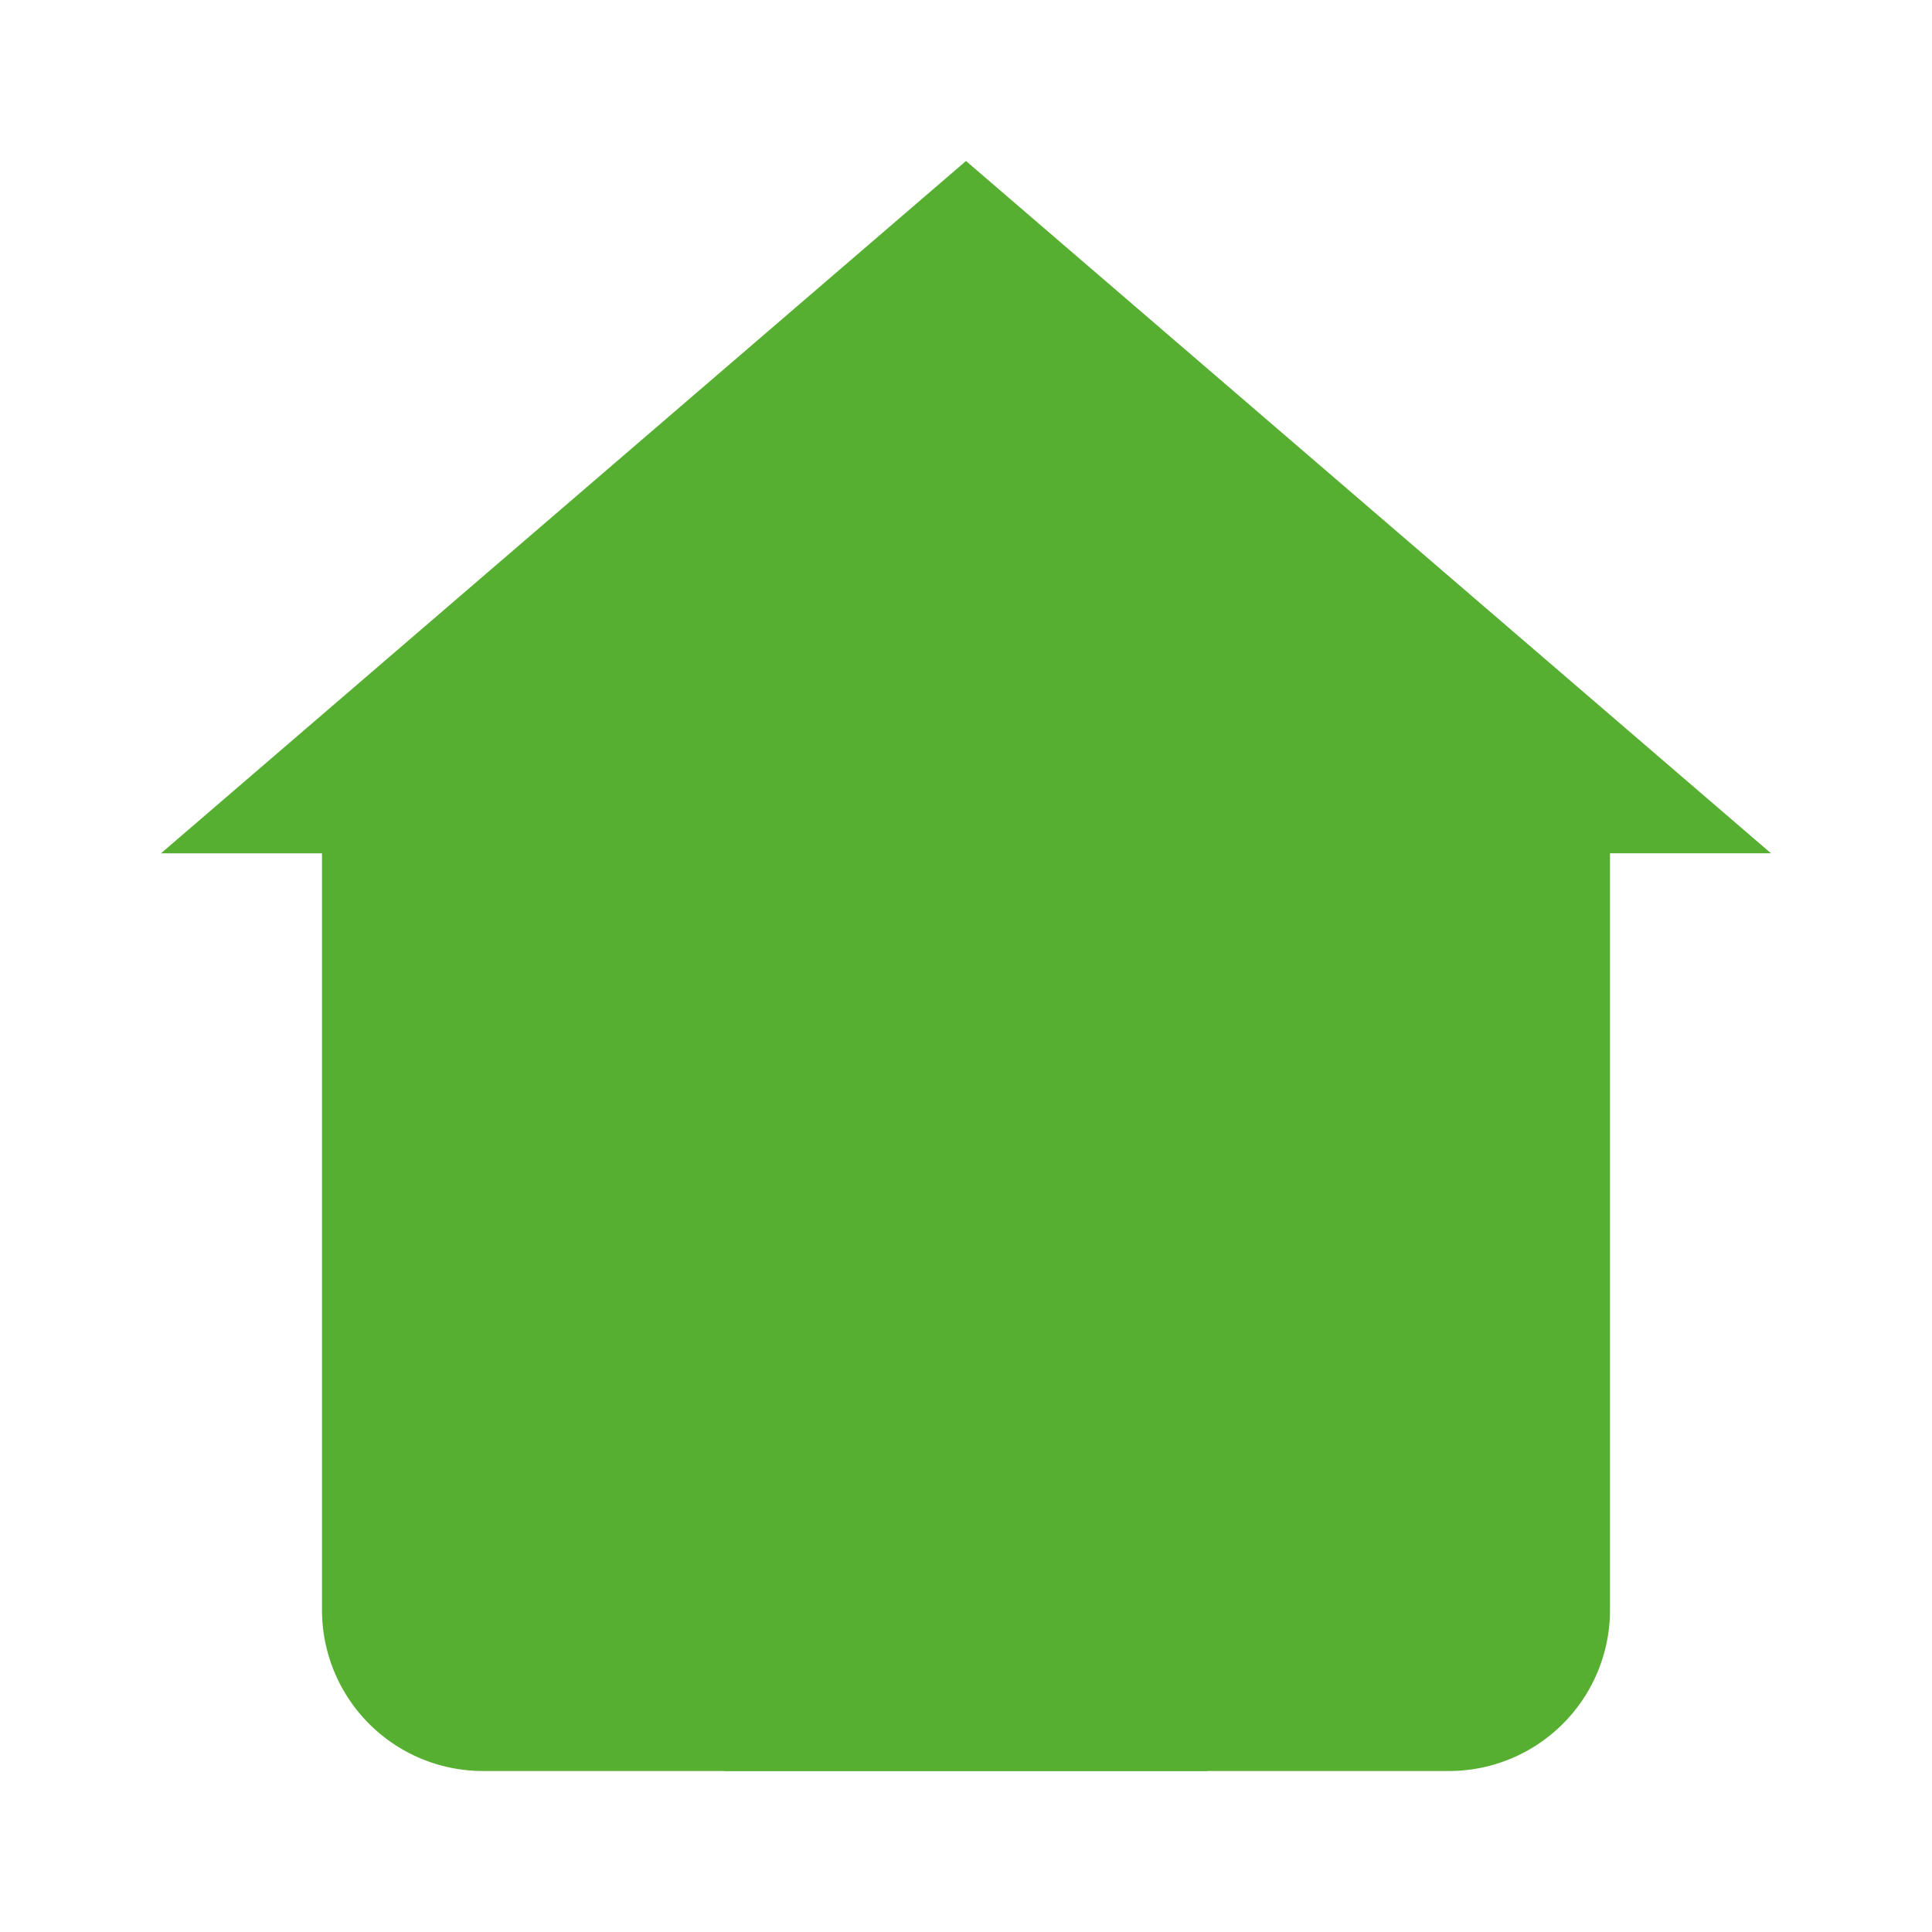 <svg xmlns="http://www.w3.org/2000/svg" width="24" height="24" viewBox="0 0 24 24" fill="#56af31" stroke-width="2" stroke-linecap="round" stroke-linejoin="round" >
  <path d="M20 9v11a2 2 0 0 1-2 2H6a2 2 0 0 1-2-2V9"/>
  <path d="M9 22V12h6v10M2 10.6L12 2l10 8.6"/>
</svg>